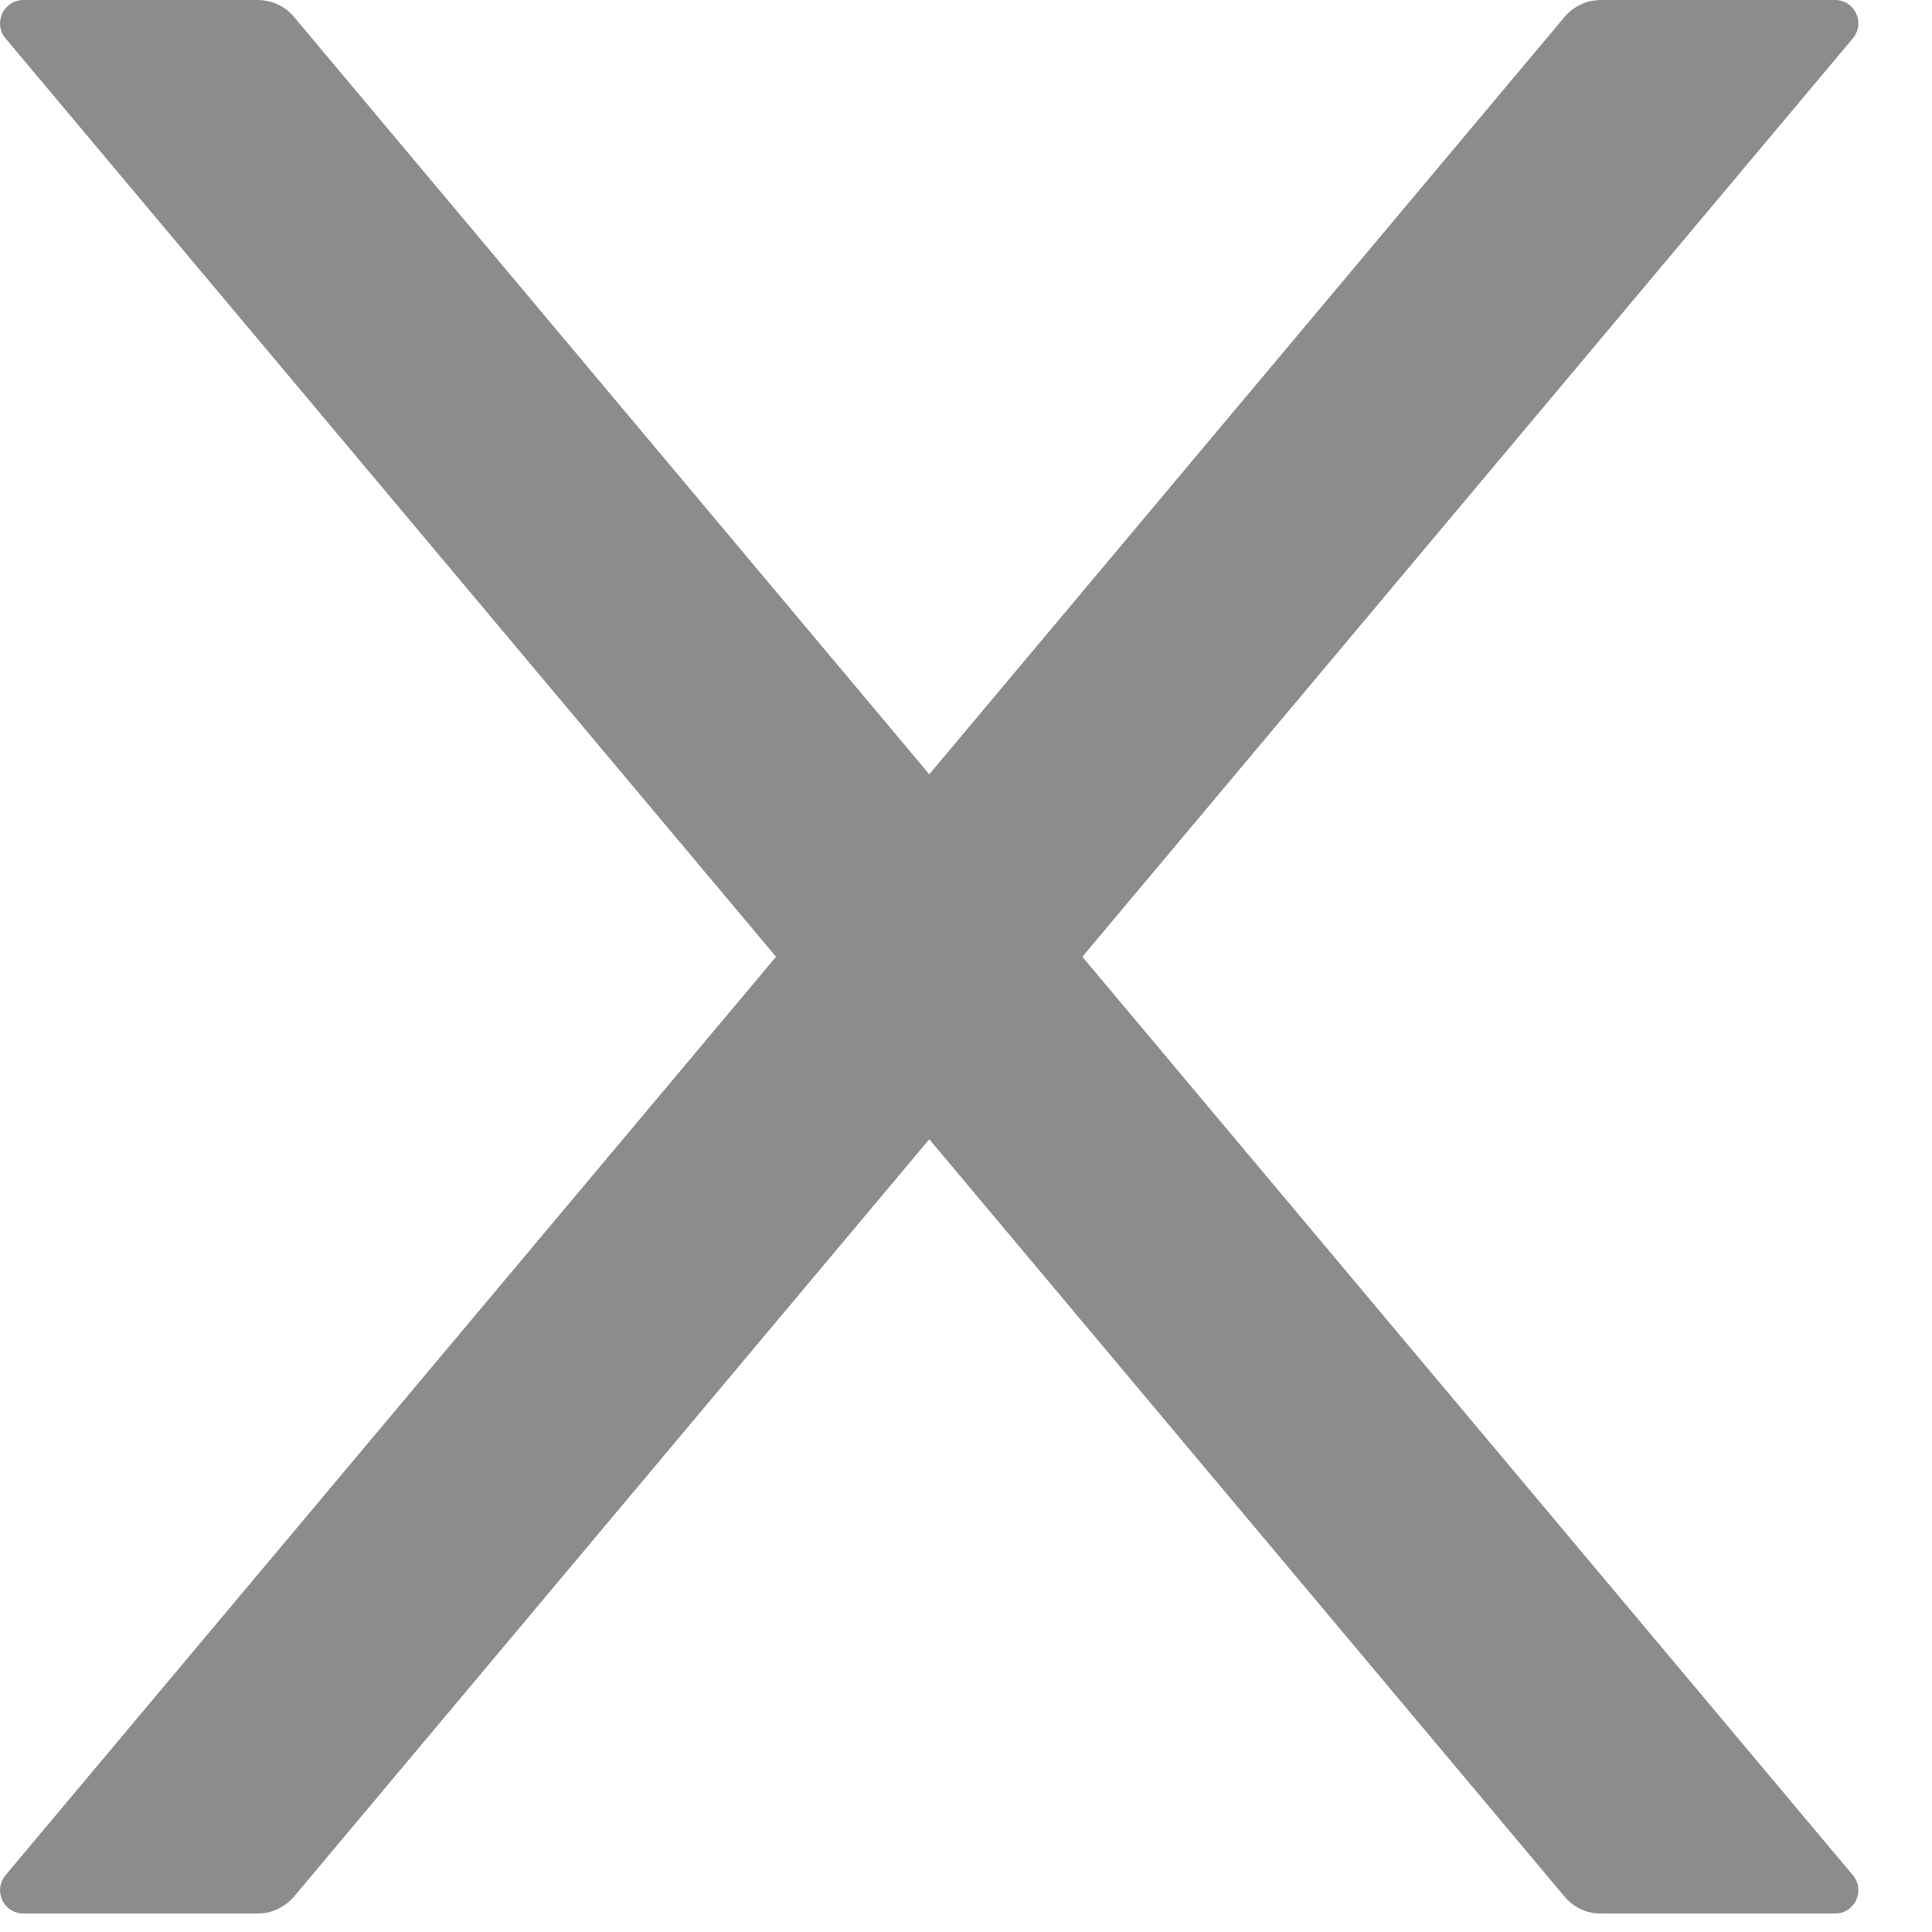 <svg width="9" height="9" viewBox="0 0 9 9" fill="none" xmlns="http://www.w3.org/2000/svg">
<path d="M5.042 4.457L8.631 0.179C8.691 0.108 8.641 0 8.548 0H7.457C7.392 0 7.331 0.029 7.289 0.078L4.329 3.607L1.369 0.078C1.328 0.029 1.266 0 1.2 0H0.109C0.017 0 -0.034 0.108 0.026 0.179L3.615 4.457L0.026 8.735C0.013 8.751 0.004 8.77 0.001 8.791C-0.002 8.811 0.002 8.832 0.01 8.851C0.019 8.87 0.033 8.886 0.051 8.897C0.068 8.908 0.089 8.914 0.109 8.914H1.2C1.265 8.914 1.326 8.885 1.369 8.836L4.329 5.307L7.289 8.836C7.33 8.885 7.391 8.914 7.457 8.914H8.548C8.641 8.914 8.691 8.806 8.631 8.735L5.042 4.457Z" fill="#8C8C8C"/>
</svg>

